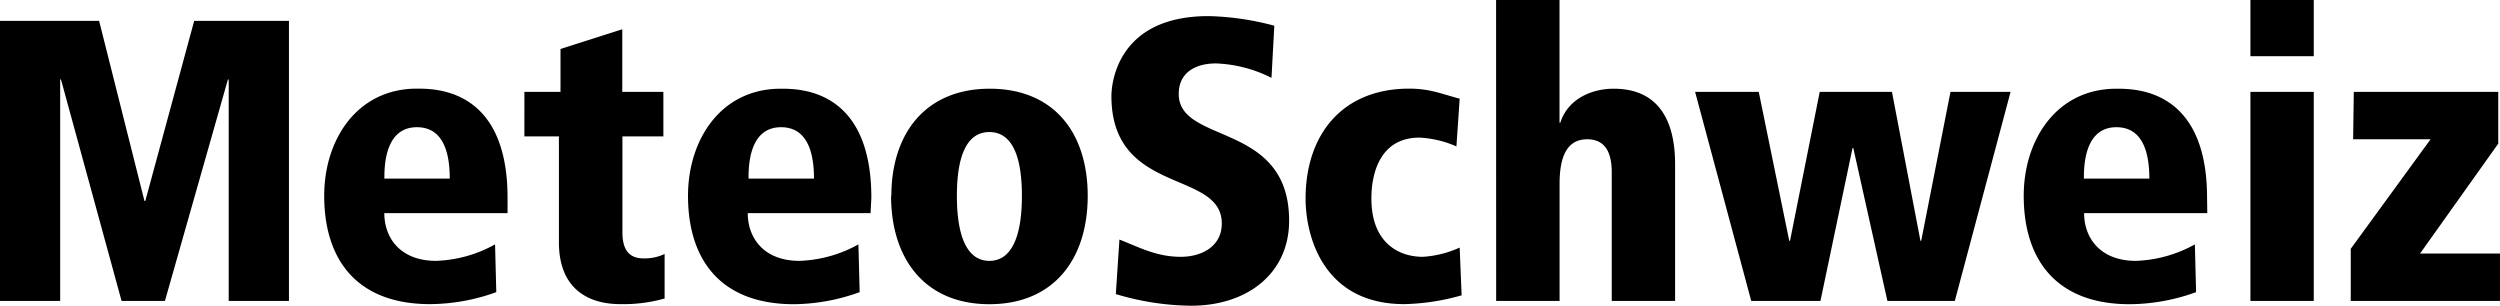 <svg xmlns="http://www.w3.org/2000/svg" viewBox="0 0 346.07 42.32"><defs><style>.a{fill:#000;}</style></defs><path class="a" d="M325.74 19.28h10.72l-11.05 15.16v7.22h20.66V35.1H335l10.83-15.22v-7.16h-20zm-14.22-11.5h8.77V0h-8.77zm0 33.88h8.77V12.72h-8.77zm-6-14.27c0-15.11-9.94-15.11-12.55-15.11-8.27 0-12.83 7.05-12.83 14.83 0 8.83 4.5 15 14.66 15a27.28 27.28 0 0 0 9.2-1.67l-.17-6.61a18 18 0 0 1-8.16 2.28c-4.94 0-7.17-3.17-7.17-6.61h17.05zm-17.05-2.67c0-1.55 0-7.11 4.5-7.11 3.61 0 4.56 3.44 4.56 7.11zm-53.82-12l7.77 28.94H252l4.44-21.16h.11l4.72 21.16h9.33l7.72-28.94H270l-4.05 20.61h-.11l-3.94-20.61h-10l-4.11 20.61h-.11l-4.22-20.61zm-27.54 28.94h8.78V25.44c0-3.72 1-6.16 3.83-6.16 1.78 0 3.39.94 3.39 4.55v17.83h8.77V22.72c0-5.77-2.11-10.44-8.5-10.44-3.17 0-6.39 1.5-7.39 4.72h-.11V0h-8.78zm-5.05-7.39a14.37 14.37 0 0 1-5.11 1.28c-3.33 0-7.11-1.94-7.11-8.06 0-1.11 0-8.44 6.66-8.44a14.32 14.32 0 0 1 5.11 1.22l.45-6.61c-2.55-.67-4.11-1.39-7-1.39-9.22 0-14.33 6.33-14.33 15.22 0 5.28 2.5 14.61 13.66 14.61a31.2 31.2 0 0 0 7.94-1.22zM176.4 3.56a38 38 0 0 0-9.11-1.33c-13 0-13.44 9.88-13.44 11.05 0 13.83 15.28 10.16 15.28 17.66 0 3.17-2.78 4.61-5.67 4.61-3.39 0-5.78-1.33-8.5-2.39l-.5 7.55a37.28 37.28 0 0 0 10.44 1.61c7.72 0 13.55-4.44 13.55-11.77 0-13.78-15.28-10.5-15.28-17.55 0-2.89 2.22-4.22 5.17-4.22a18.47 18.47 0 0 1 7.67 2zm-43.94 23.55c0-5.66 1.44-8.83 4.5-8.83s4.5 3.17 4.5 8.83-1.44 9-4.5 9-4.5-3.33-4.5-9m-9.11 0c0 8.77 4.72 15 13.61 15s13.61-6.22 13.61-15-4.72-14.83-13.57-14.83-13.61 6.17-13.61 14.83m-2.77.28c0-15.11-9.94-15.11-12.55-15.11-8.28 0-12.83 7.05-12.83 14.83 0 8.83 4.5 15 14.66 15a27.27 27.27 0 0 0 9.1-1.67l-.17-6.61a18 18 0 0 1-8.16 2.28c-4.94 0-7.16-3.17-7.16-6.61h17zm-17-2.67c0-1.55 0-7.11 4.5-7.11 3.61 0 4.56 3.44 4.56 7.11zm-31.03-5.84h4.78v14.67c0 6.33 3.94 8.55 8.5 8.55a21 21 0 0 0 6.13-.78v-6.16a6.51 6.51 0 0 1-2.89.61c-1.67 0-2.95-.78-2.95-3.61V18.88h5.67v-6.16h-5.69V4.05l-8.55 2.73v5.94h-5zm-2.33 8.5c0-15.11-9.94-15.11-12.55-15.11-8.28 0-12.83 7.05-12.83 14.83 0 8.83 4.5 15 14.66 15a27.27 27.27 0 0 0 9.16-1.66l-.17-6.61a18 18 0 0 1-8.16 2.28c-4.95 0-7.17-3.17-7.17-6.61h17.06zm-17.05-2.66c0-1.55 0-7.11 4.5-7.11 3.61 0 4.55 3.44 4.55 7.11zM31.66 41.66H40V2.89H26.88l-6.77 24.94H20L13.72 2.89H0v38.77h8.33V11h.11l8.39 30.66h6L31.55 11h.11z"/></svg>
